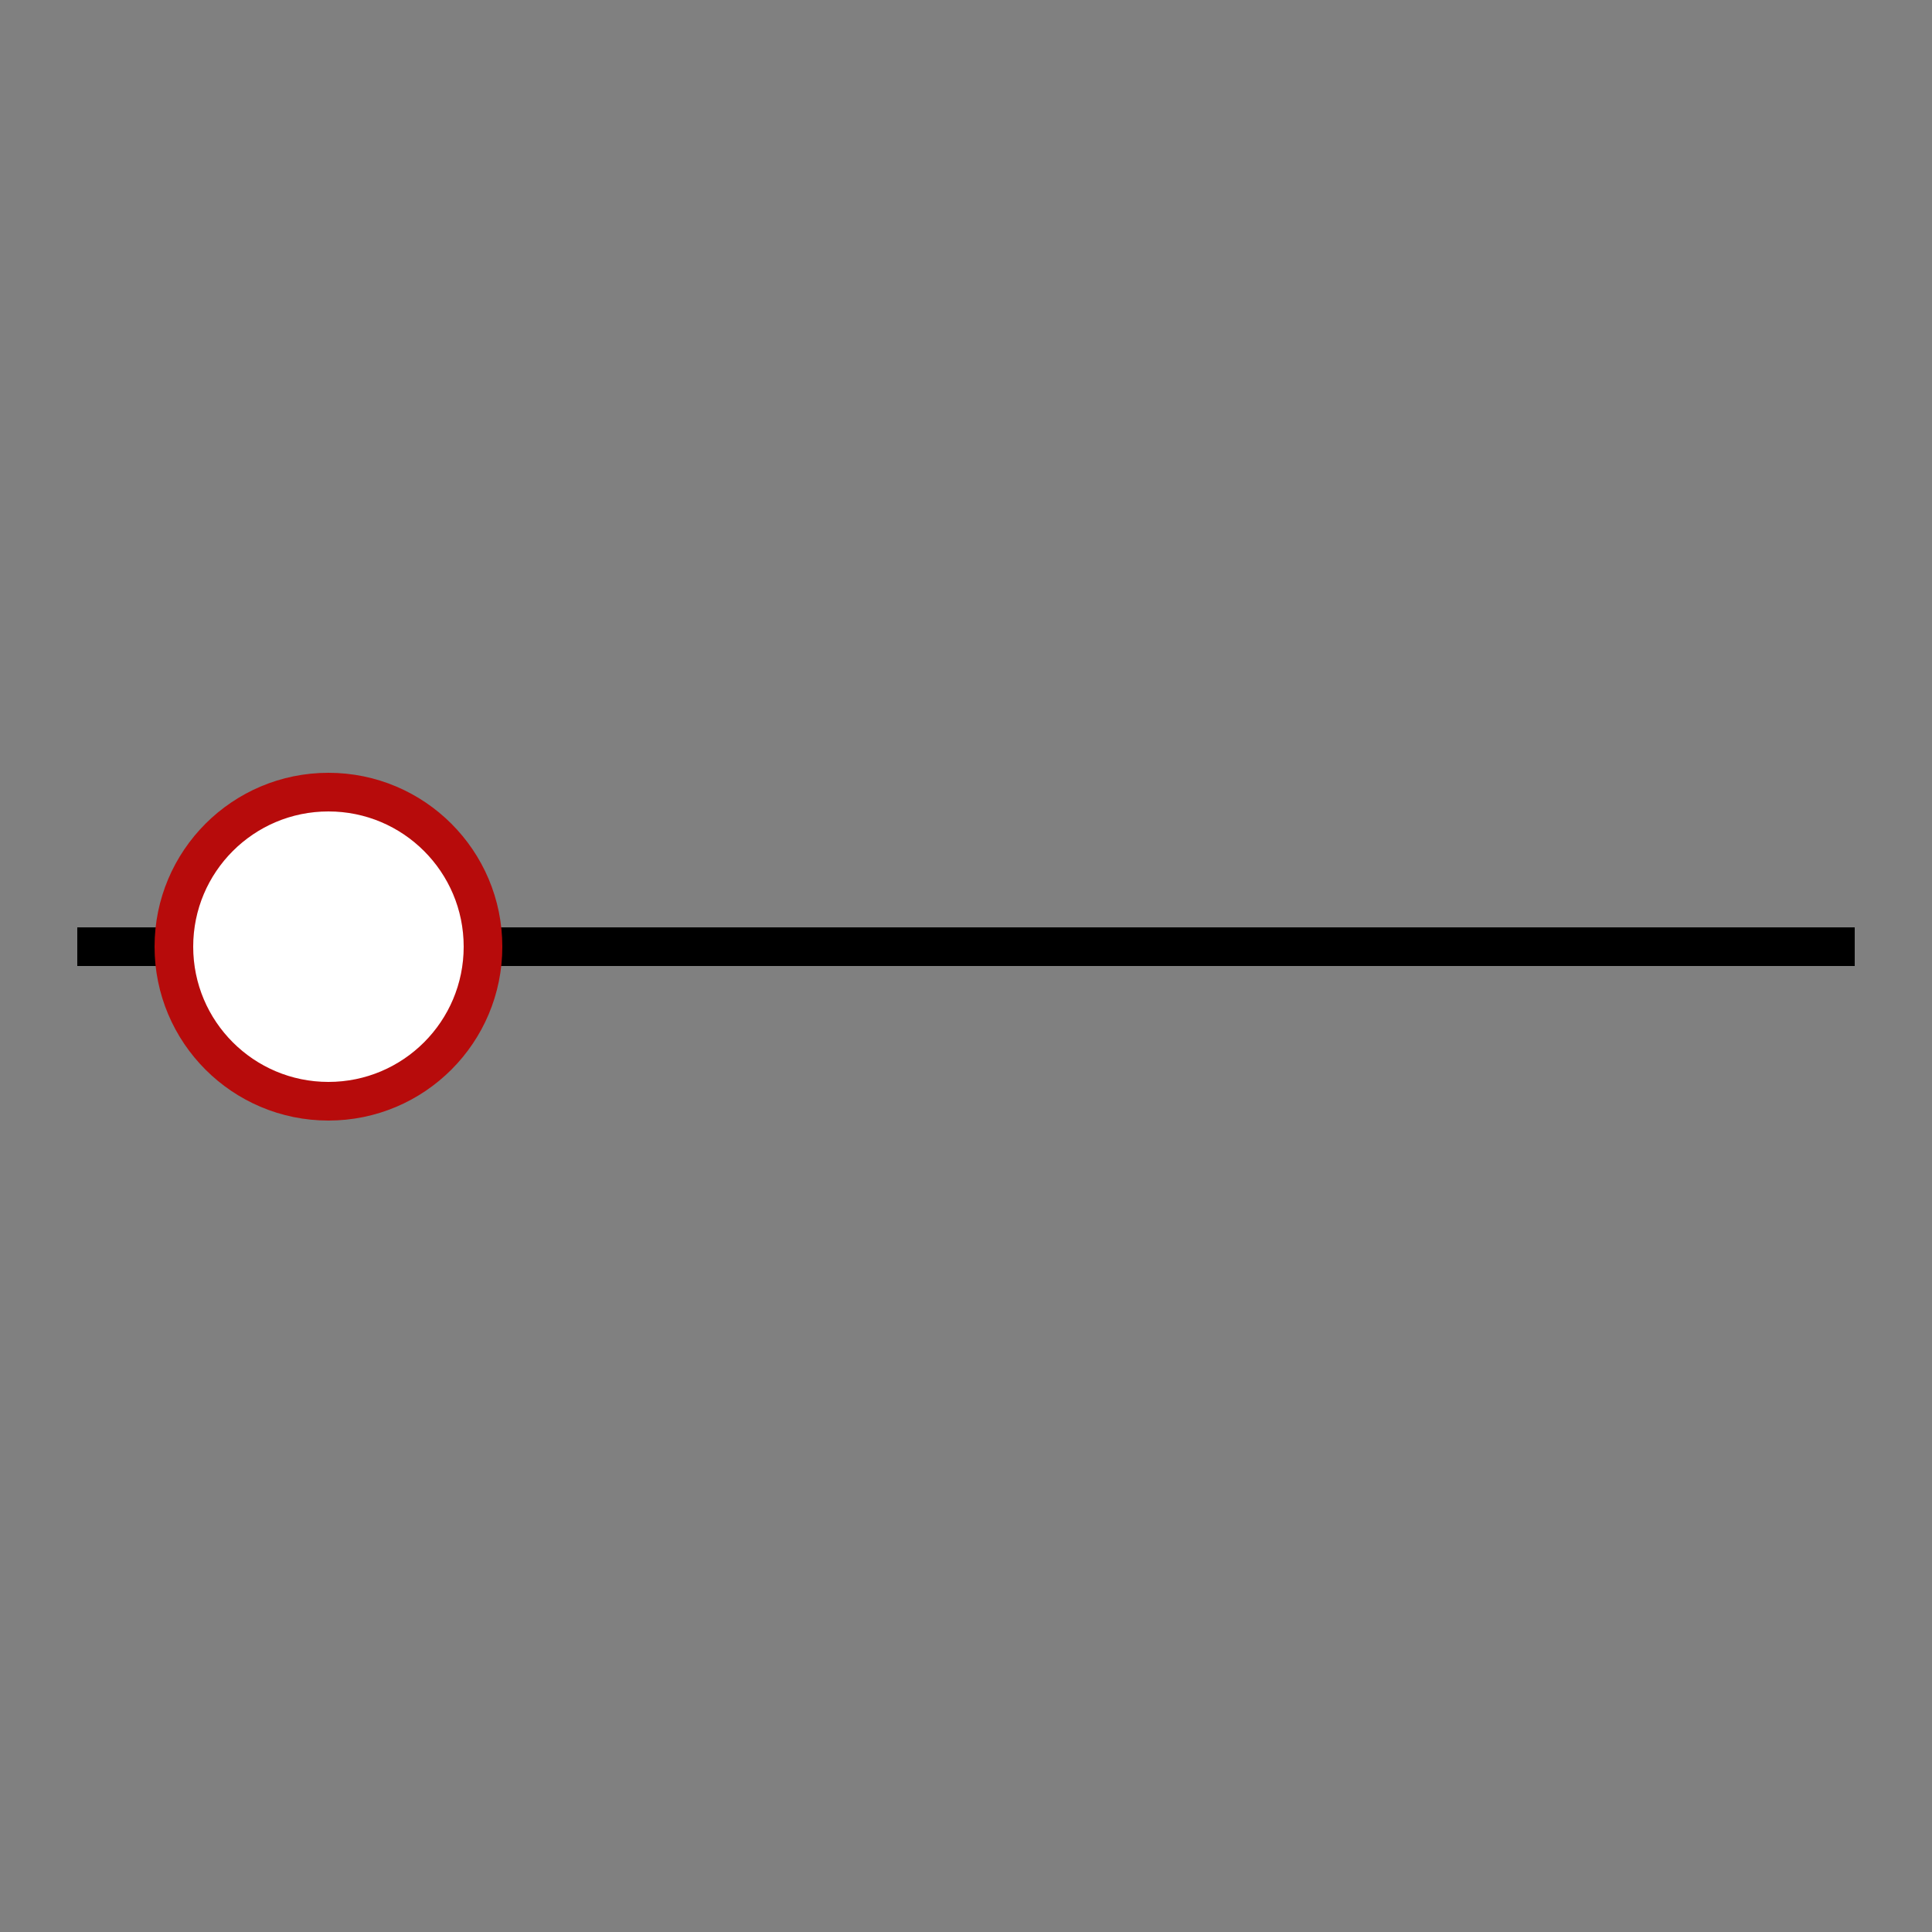 <svg width="100" height="100" viewBox="0 0 100 100" fill="none" xmlns="http://www.w3.org/2000/svg" style="width: 200px; height: 200px;"><rect x="0" y="0" width="100" height="100" fill="#808080" stroke="none"/><style>
     .line-slider1 {animation:line-slider1-adjust 3s infinite;}
     @keyframes line-slider1-adjust {
         20%{transform:translate3d(0, 0, 0);}
         50%{transform:translate3d(66px, 0, 0);}
         60%{transform:translate3d(66px, 0, 0);}
         90%{transform:translate3d(0, 0, 0);}
         100%{transform:translate3d(0, 0, 0);}
     }
     @media (prefers-reduced-motion: reduce) {
         .line-slider1 {
             animation: none;
         }
     }
    </style><line class="stroke2" x1="4" y1="49" x2="96" y2="49" stroke="#000" stroke-width="2px" style="animation-duration: 3s;"></line><circle class="line-slider1 stroke1 fill1" cx="17" cy="49" r="8" fill="#fff" stroke="rgba(183,11,11,1)" stroke-width="2px" style="animation-duration: 3s;"></circle></svg>
